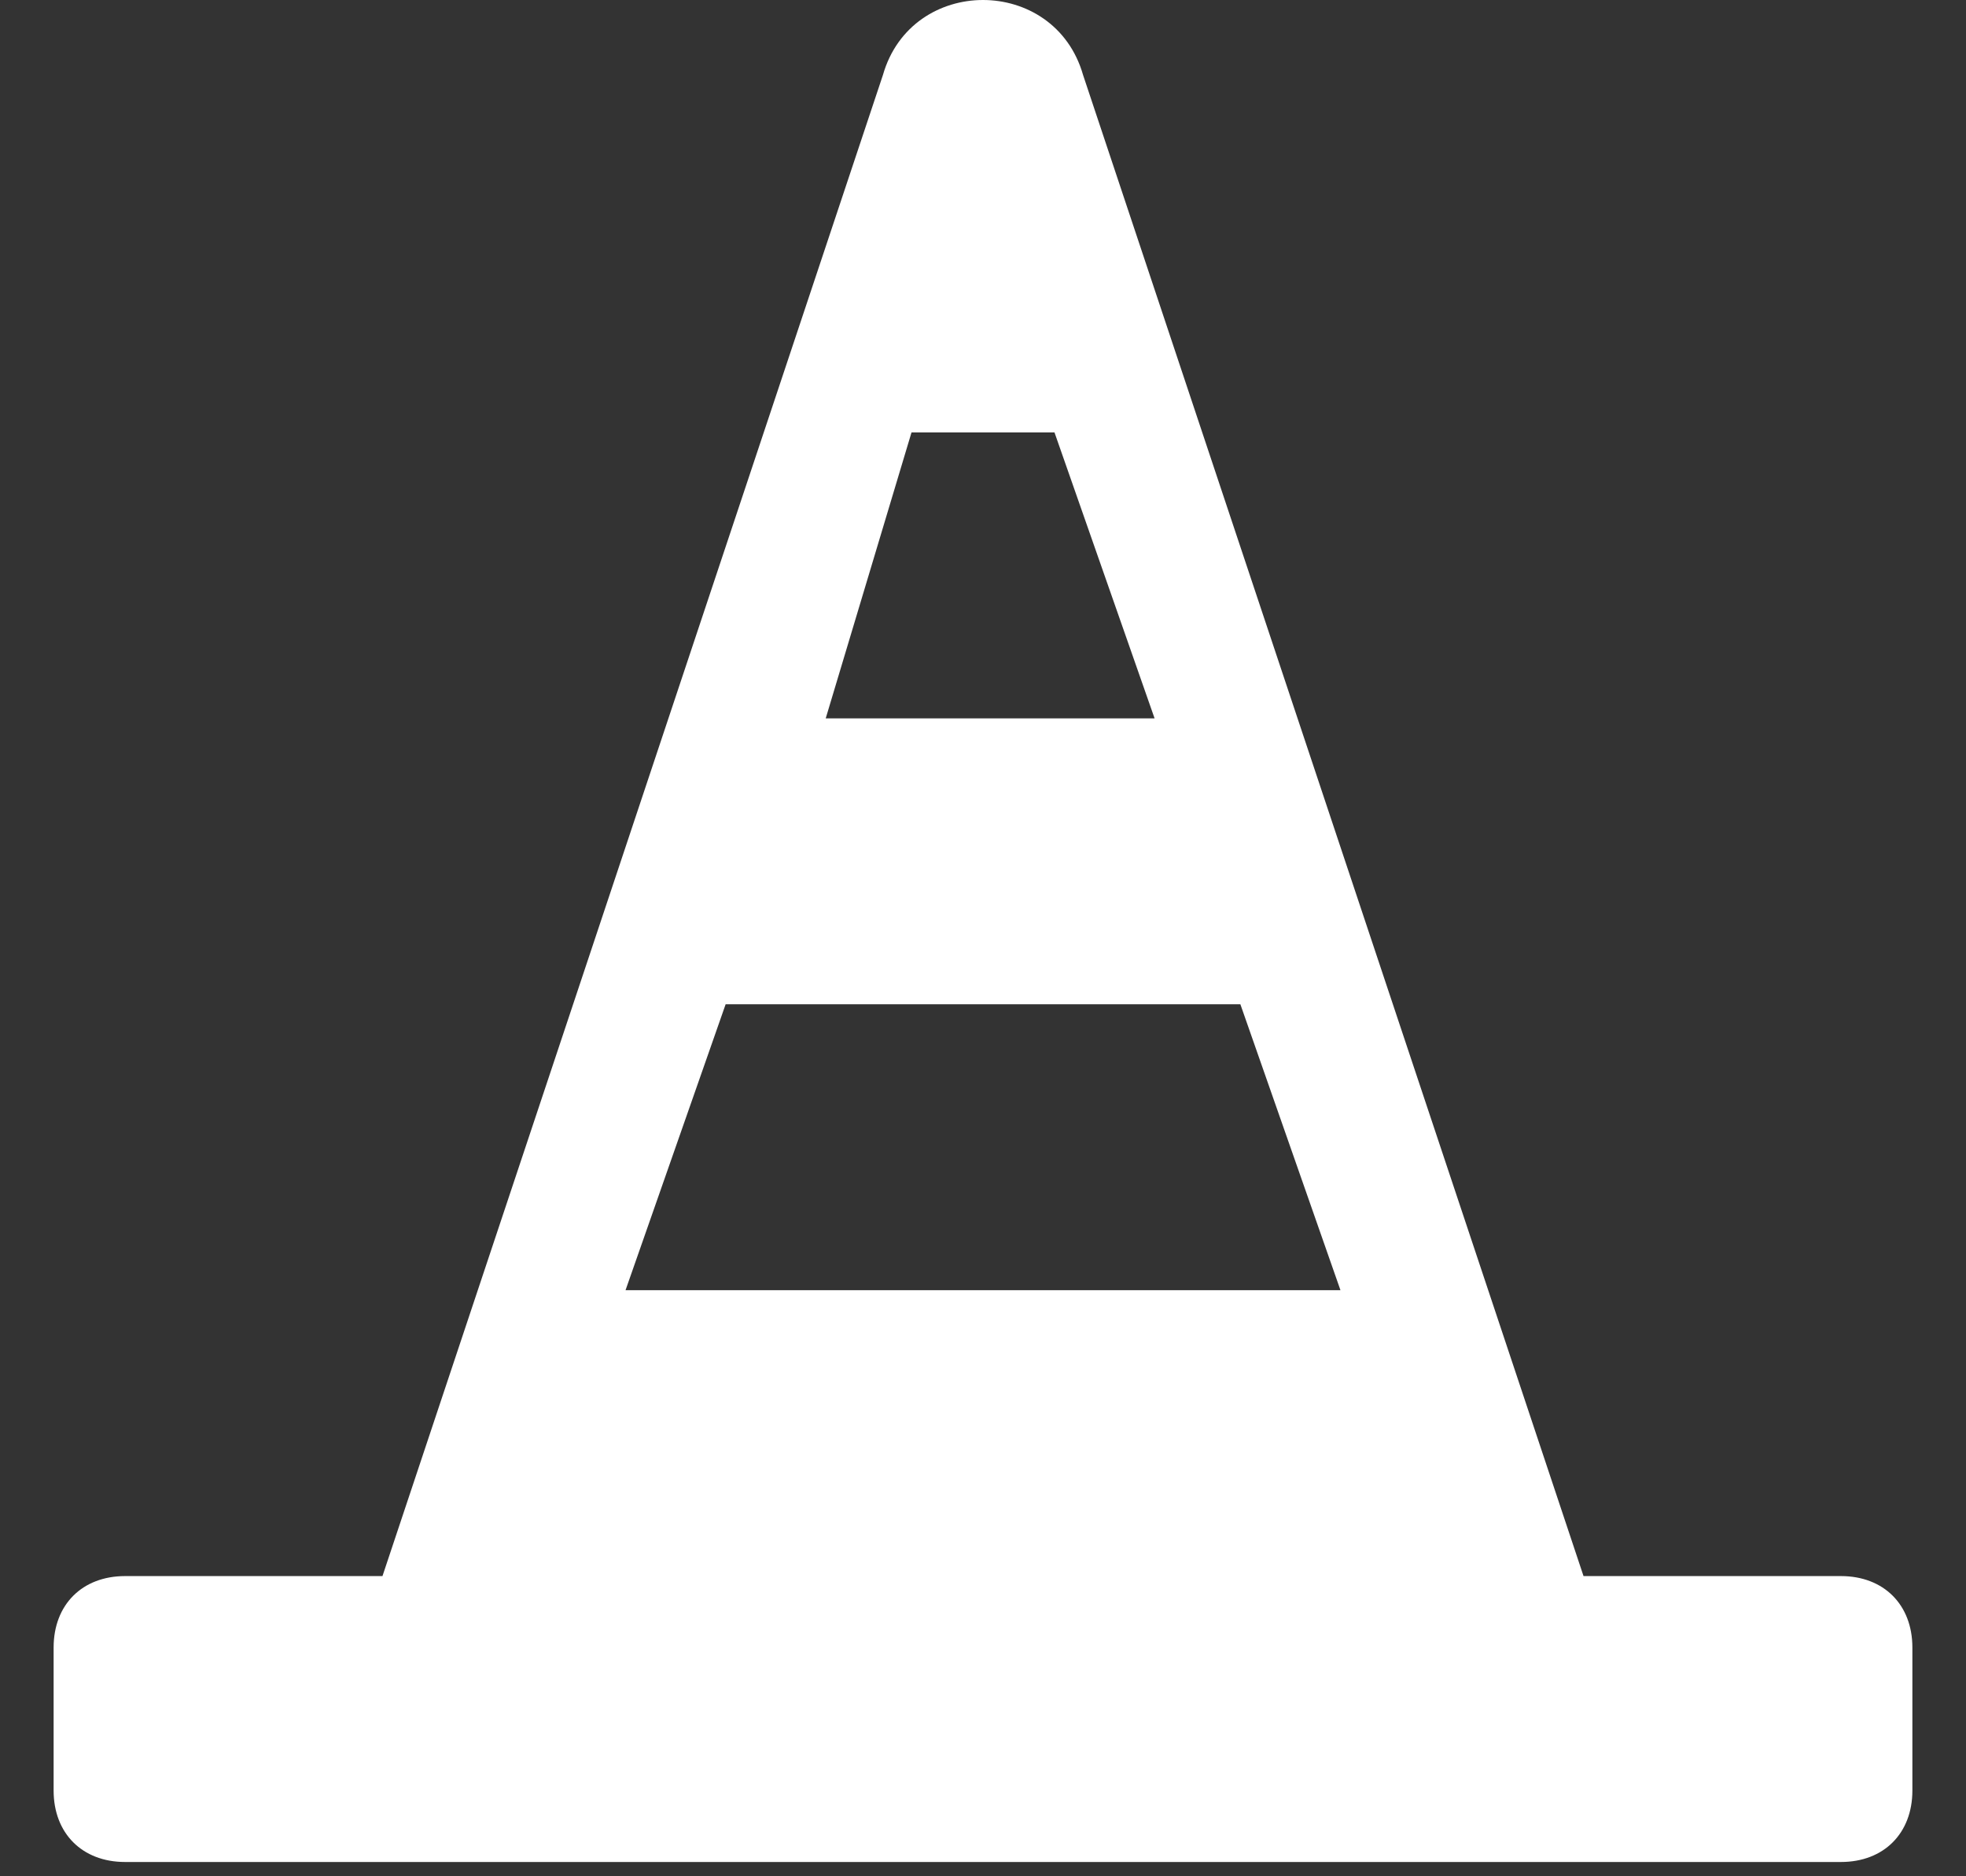 <svg width="22" height="21" viewBox="0 0 22 21" fill="none" xmlns="http://www.w3.org/2000/svg">
<rect x="0" y="0" width="22" height="21" fill="#333333" stroke="none"/>
<path d="M20.6 17.64H17.72L12.12 0.84C11.8 -0.28 10.2 -0.28 9.88 0.84L4.28 17.64H1.4C0.92 17.64 0.6 17.96 0.6 18.44V20.04C0.6 20.52 0.92 20.84 1.4 20.84H20.6C21.08 20.84 21.4 20.52 21.4 20.04V18.44C21.4 17.96 21.08 17.64 20.6 17.64ZM10.2 4.84H11.8L12.92 8.04H9.24L10.2 4.84ZM8.12 11.24H13.88L15 14.44H7L8.12 11.24Z" fill="white"/>
</svg>
